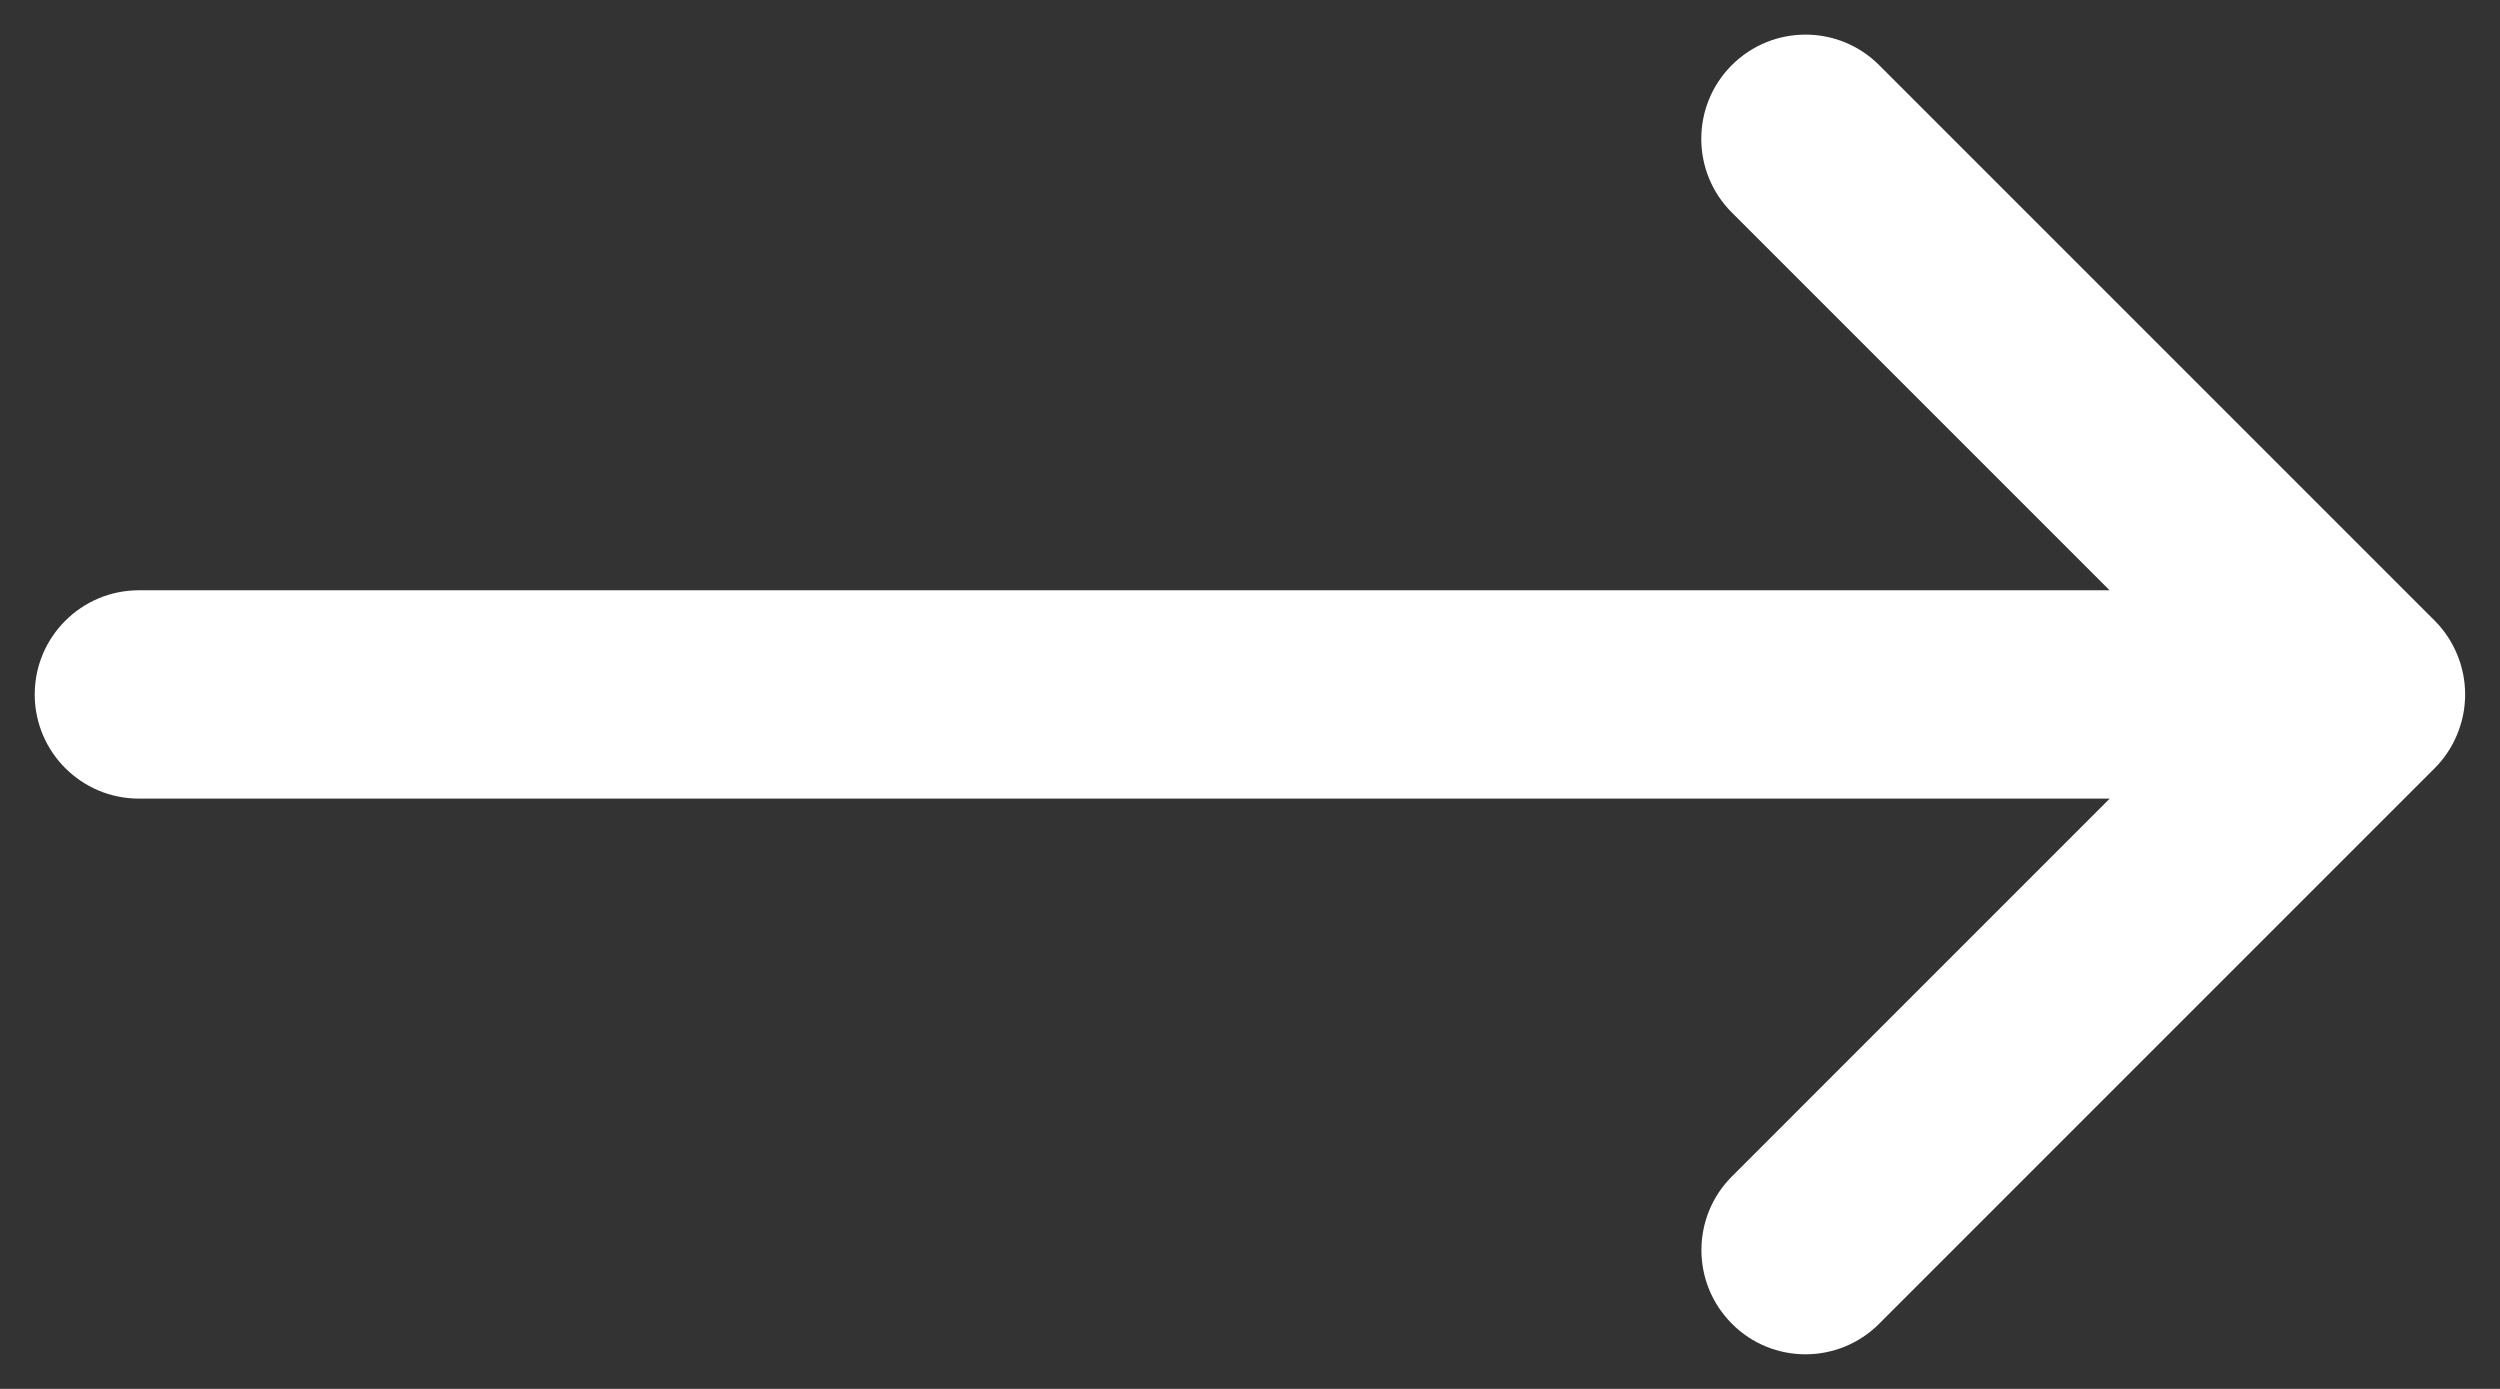 <svg width="18" height="10" viewBox="0 0 18 10" fill="none" xmlns="http://www.w3.org/2000/svg">
<rect x="0" y="0" width="18" height="10" fill="#333333" stroke="none"/>
<path d="M17.692 5.287C17.654 5.379 17.599 5.462 17.53 5.531L13.53 9.531C13.384 9.677 13.192 9.751 13 9.751C12.808 9.751 12.616 9.678 12.47 9.531C12.177 9.238 12.177 8.763 12.47 8.47L15.19 5.75H1C0.586 5.75 0.25 5.414 0.25 5C0.25 4.586 0.586 4.25 1 4.25H15.189L12.469 1.53C12.176 1.237 12.176 0.762 12.469 0.469C12.762 0.176 13.237 0.176 13.53 0.469L17.53 4.469C17.599 4.538 17.654 4.621 17.692 4.713C17.768 4.897 17.768 5.103 17.692 5.287Z" fill="white"/>
</svg>
